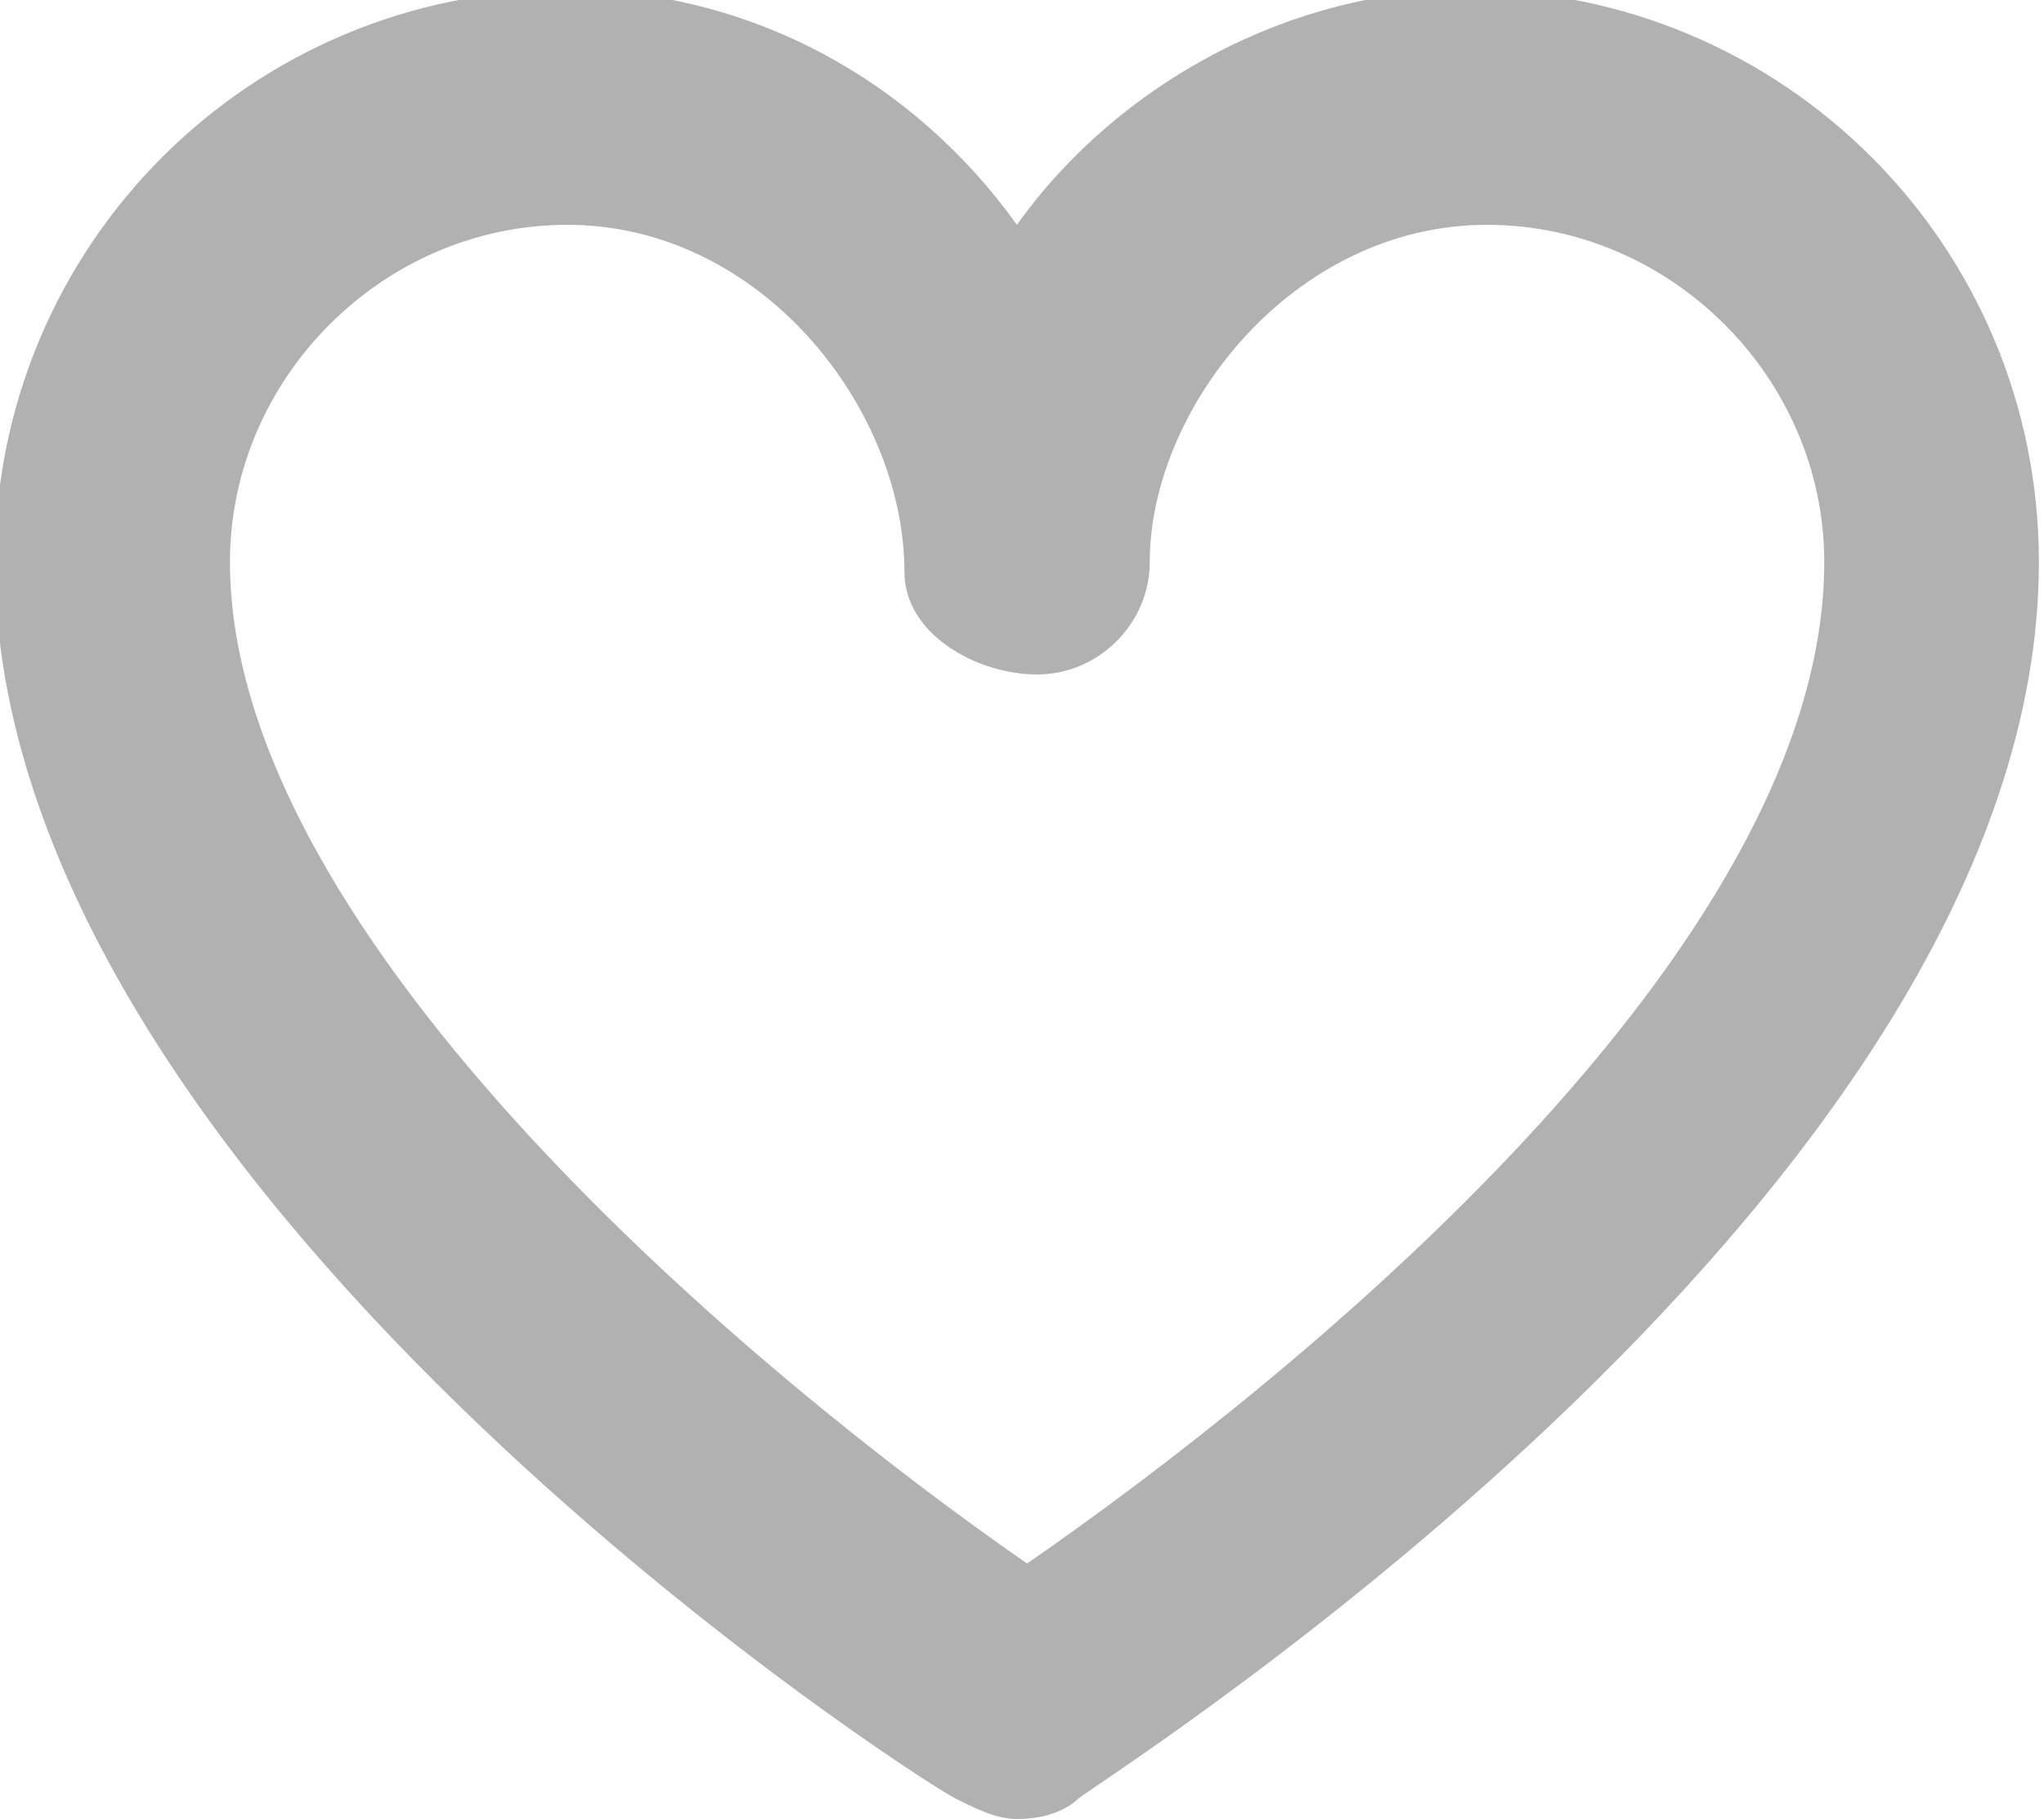 <?xml version="1.0" encoding="utf-8"?>
<!-- Generator: Adobe Illustrator 24.1.0, SVG Export Plug-In . SVG Version: 6.00 Build 0)  -->
<svg version="1.1" id="Layer_1" xmlns="http://www.w3.org/2000/svg" xmlns:xlink="http://www.w3.org/1999/xlink" x="0px" y="0px"
	 viewBox="0 0 20 17.8" style="enable-background:new 0 0 20 17.8;" xml:space="preserve">
<style type="text/css">
	.st0{opacity:0.568;}
	.st1{fill:#757575;}
</style>
<desc>Created with Sketch.</desc>
<g id="Symbols" class="st0">
	<g id="ENTRY" transform="translate(-272, -22)">
		<g id="vote-heart" transform="translate(270, 19)">
			<g id="Line_Icons" transform="translate(2.85, 3.8)">
				<path id="Shape" class="st1" d="M9.1,17c-0.2,0-0.4-0.1-0.6-0.2c-0.4-0.2-9.4-6-9.4-12.1c0-3.1,2.5-5.6,5.6-5.6
					c1.8,0,3.4,0.9,4.4,2.3c1-1.4,2.7-2.3,4.4-2.3c3.1,0,5.6,2.5,5.6,5.6c0,6.1-9,11.8-9.4,12.1C9.6,16.9,9.4,17,9.1,17z M4.7,1.4
					c-1.8,0-3.3,1.5-3.3,3.3c0,3.7,5.2,8,7.8,9.8c2.6-1.8,7.8-6,7.8-9.8c0-1.8-1.5-3.3-3.3-3.3c-1.9,0-3.3,1.8-3.3,3.3
					c0,0.6-0.5,1.1-1.1,1.1S8,5.4,8,4.8C8,3.2,6.6,1.4,4.7,1.4z"/>
			</g>
		</g>
	</g>
</g>
</svg>
